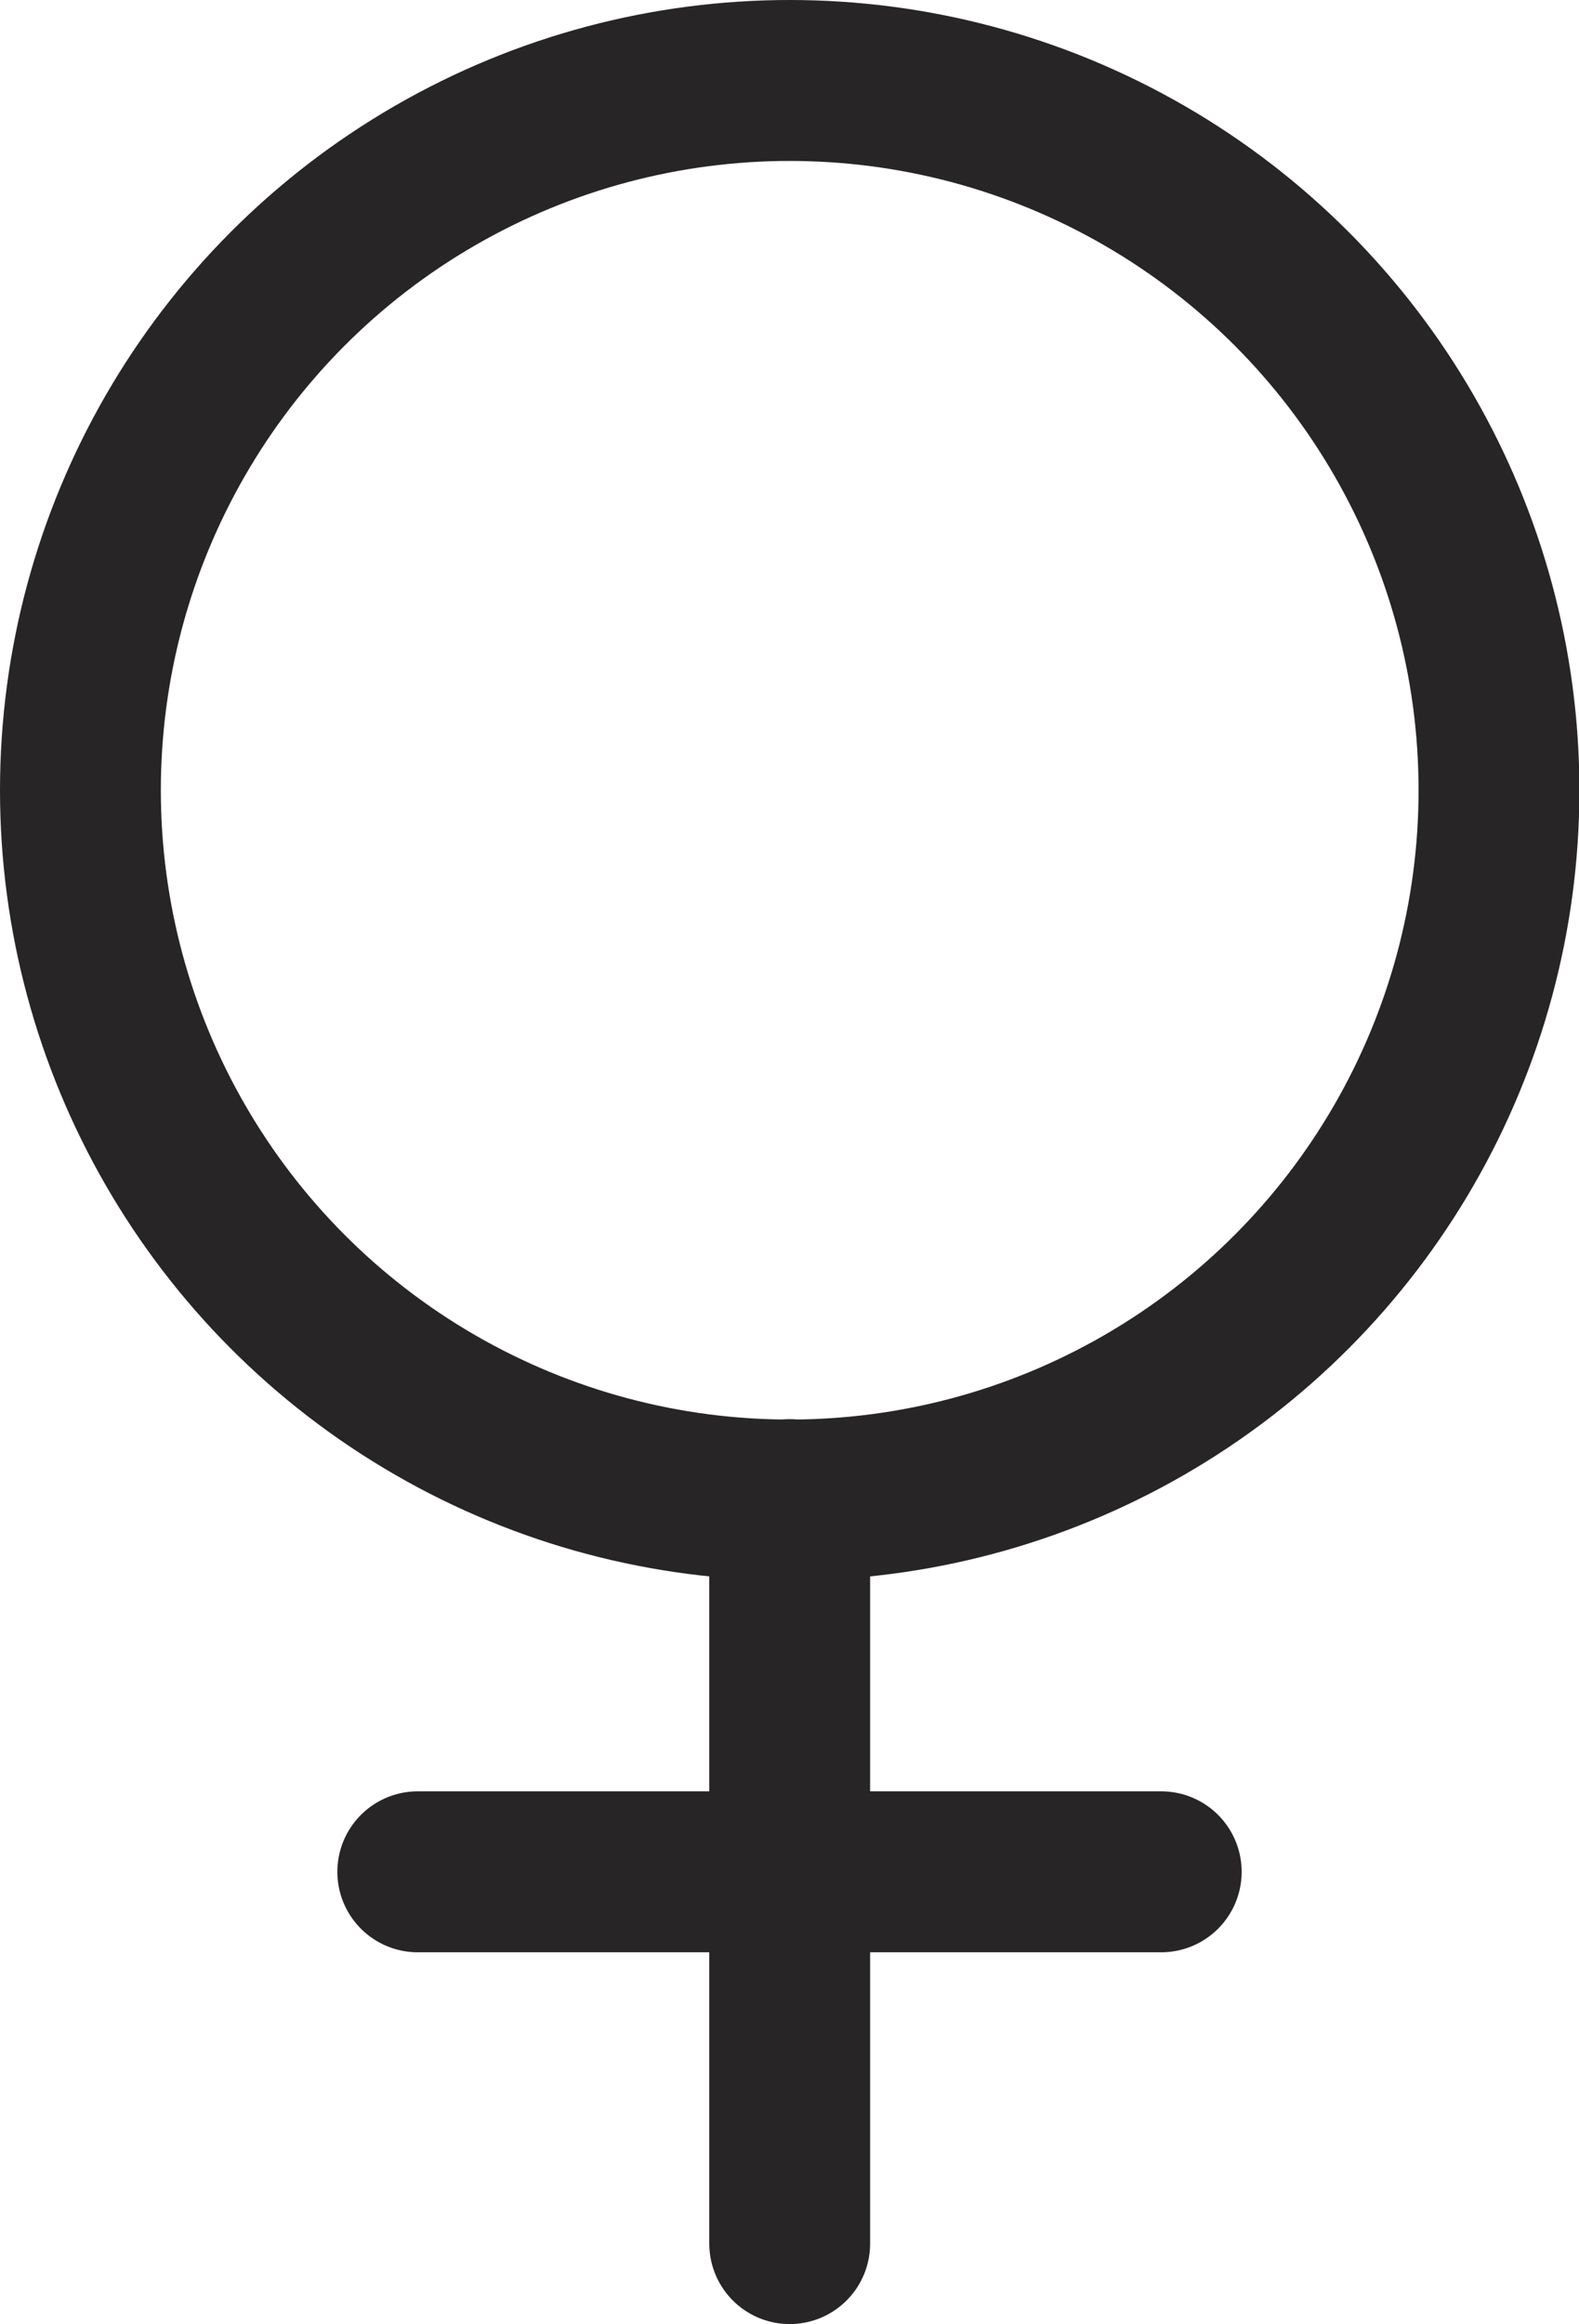 <svg xmlns="http://www.w3.org/2000/svg" viewBox="0 0 39.27 57.76">
  <defs>
    <style>
      .cls-1, .cls-2 {
        fill: none;
        stroke: #272525;
        stroke-miterlimit: 10;
        stroke-width: 4px;
      }

      .cls-2 {
        stroke-linecap: round;
      }
    </style>
  </defs>
  <g id="Layer_2" data-name="Layer 2">
    <g id="Chi_Siamo" data-name="Chi Siamo">
      <g>
        <circle class="cls-1" cx="19.64" cy="19.64" r="17.64"/>
        <line class="cls-2" x1="19.64" y1="55.76" x2="19.64" y2="37.27"/>
        <line class="cls-2" x1="28.88" y1="46.52" x2="10.39" y2="46.52"/>
      </g>
    </g>
  </g>
</svg>

